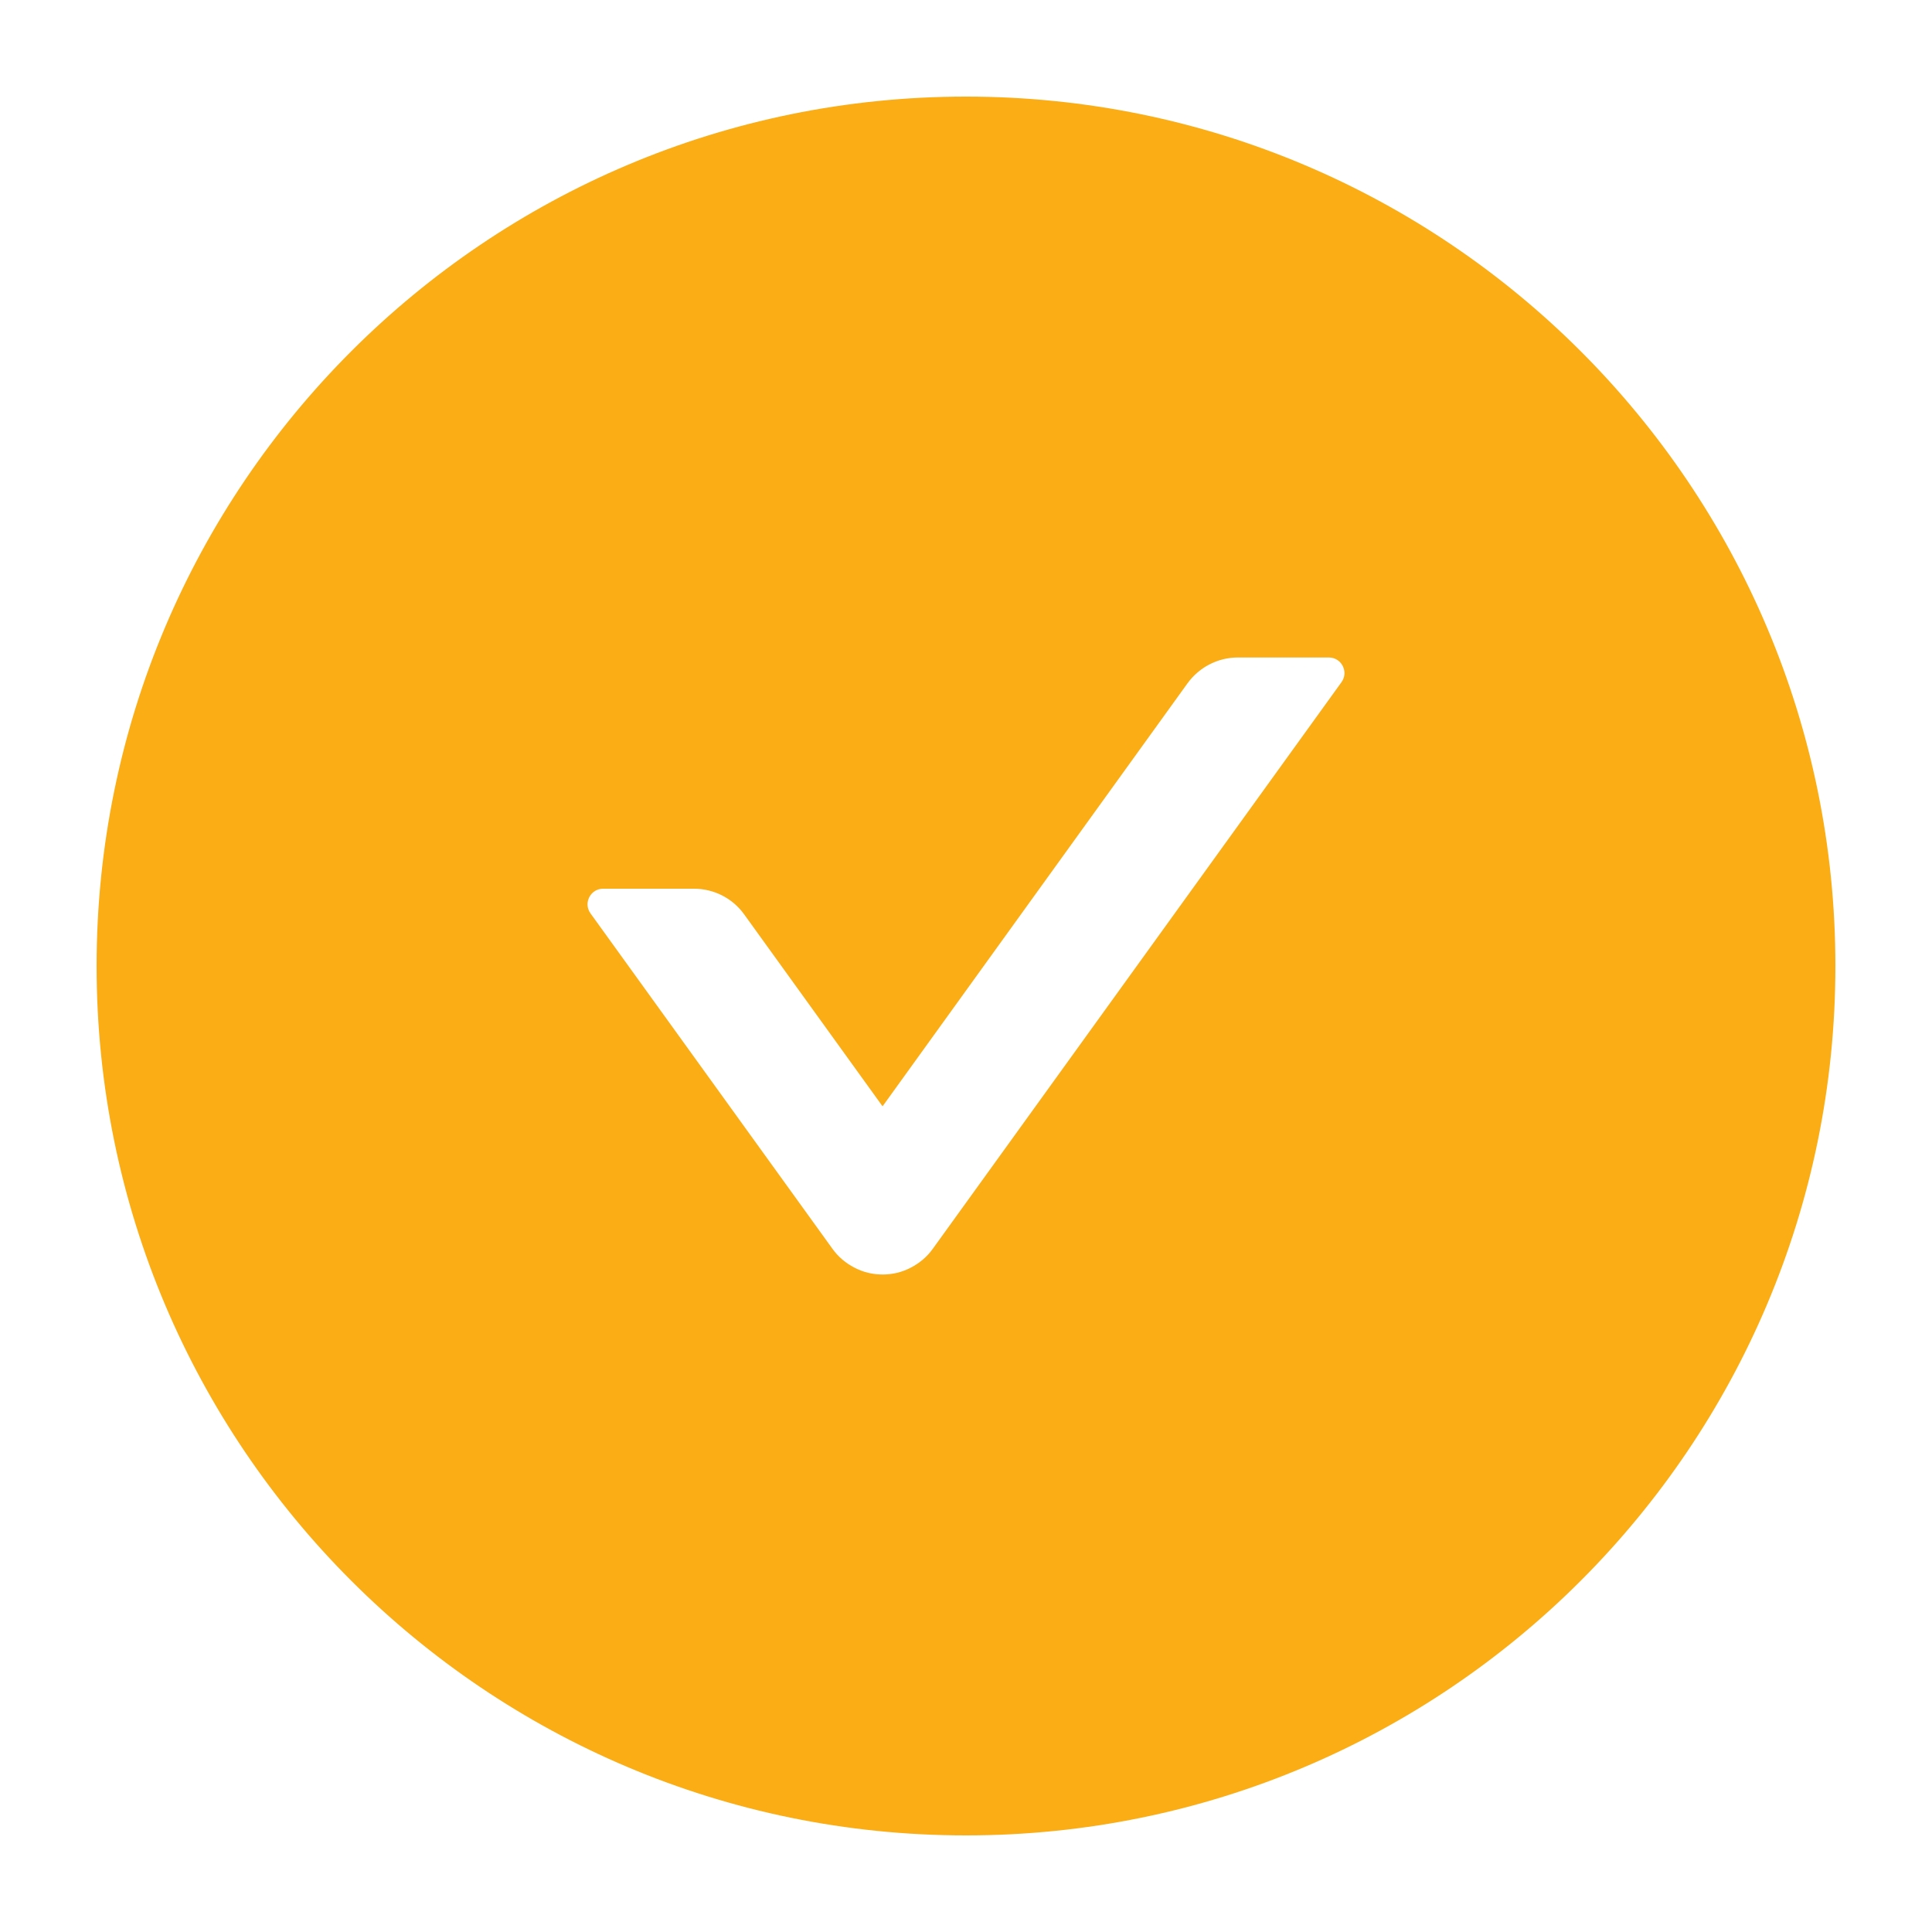 <svg width="16" height="16" viewBox="0 0 16 16" fill="none" xmlns="http://www.w3.org/2000/svg">
<path d="M8 0.8C4.024 0.8 0.8 4.024 0.8 8C0.8 11.976 4.024 15.2 8 15.2C11.976 15.2 15.2 11.976 15.2 8C15.2 4.024 11.976 0.8 8 0.8ZM11.11 5.649L7.725 10.342C7.678 10.408 7.615 10.461 7.543 10.498C7.471 10.536 7.391 10.555 7.31 10.555C7.228 10.555 7.148 10.536 7.076 10.498C7.004 10.461 6.941 10.408 6.894 10.342L4.89 7.564C4.829 7.479 4.89 7.36 4.994 7.36H5.748C5.912 7.36 6.068 7.439 6.164 7.574L7.309 9.162L9.835 5.658C9.932 5.525 10.086 5.445 10.251 5.445H11.005C11.11 5.445 11.171 5.564 11.11 5.649Z" fill="#FAAD14"/>
</svg>
